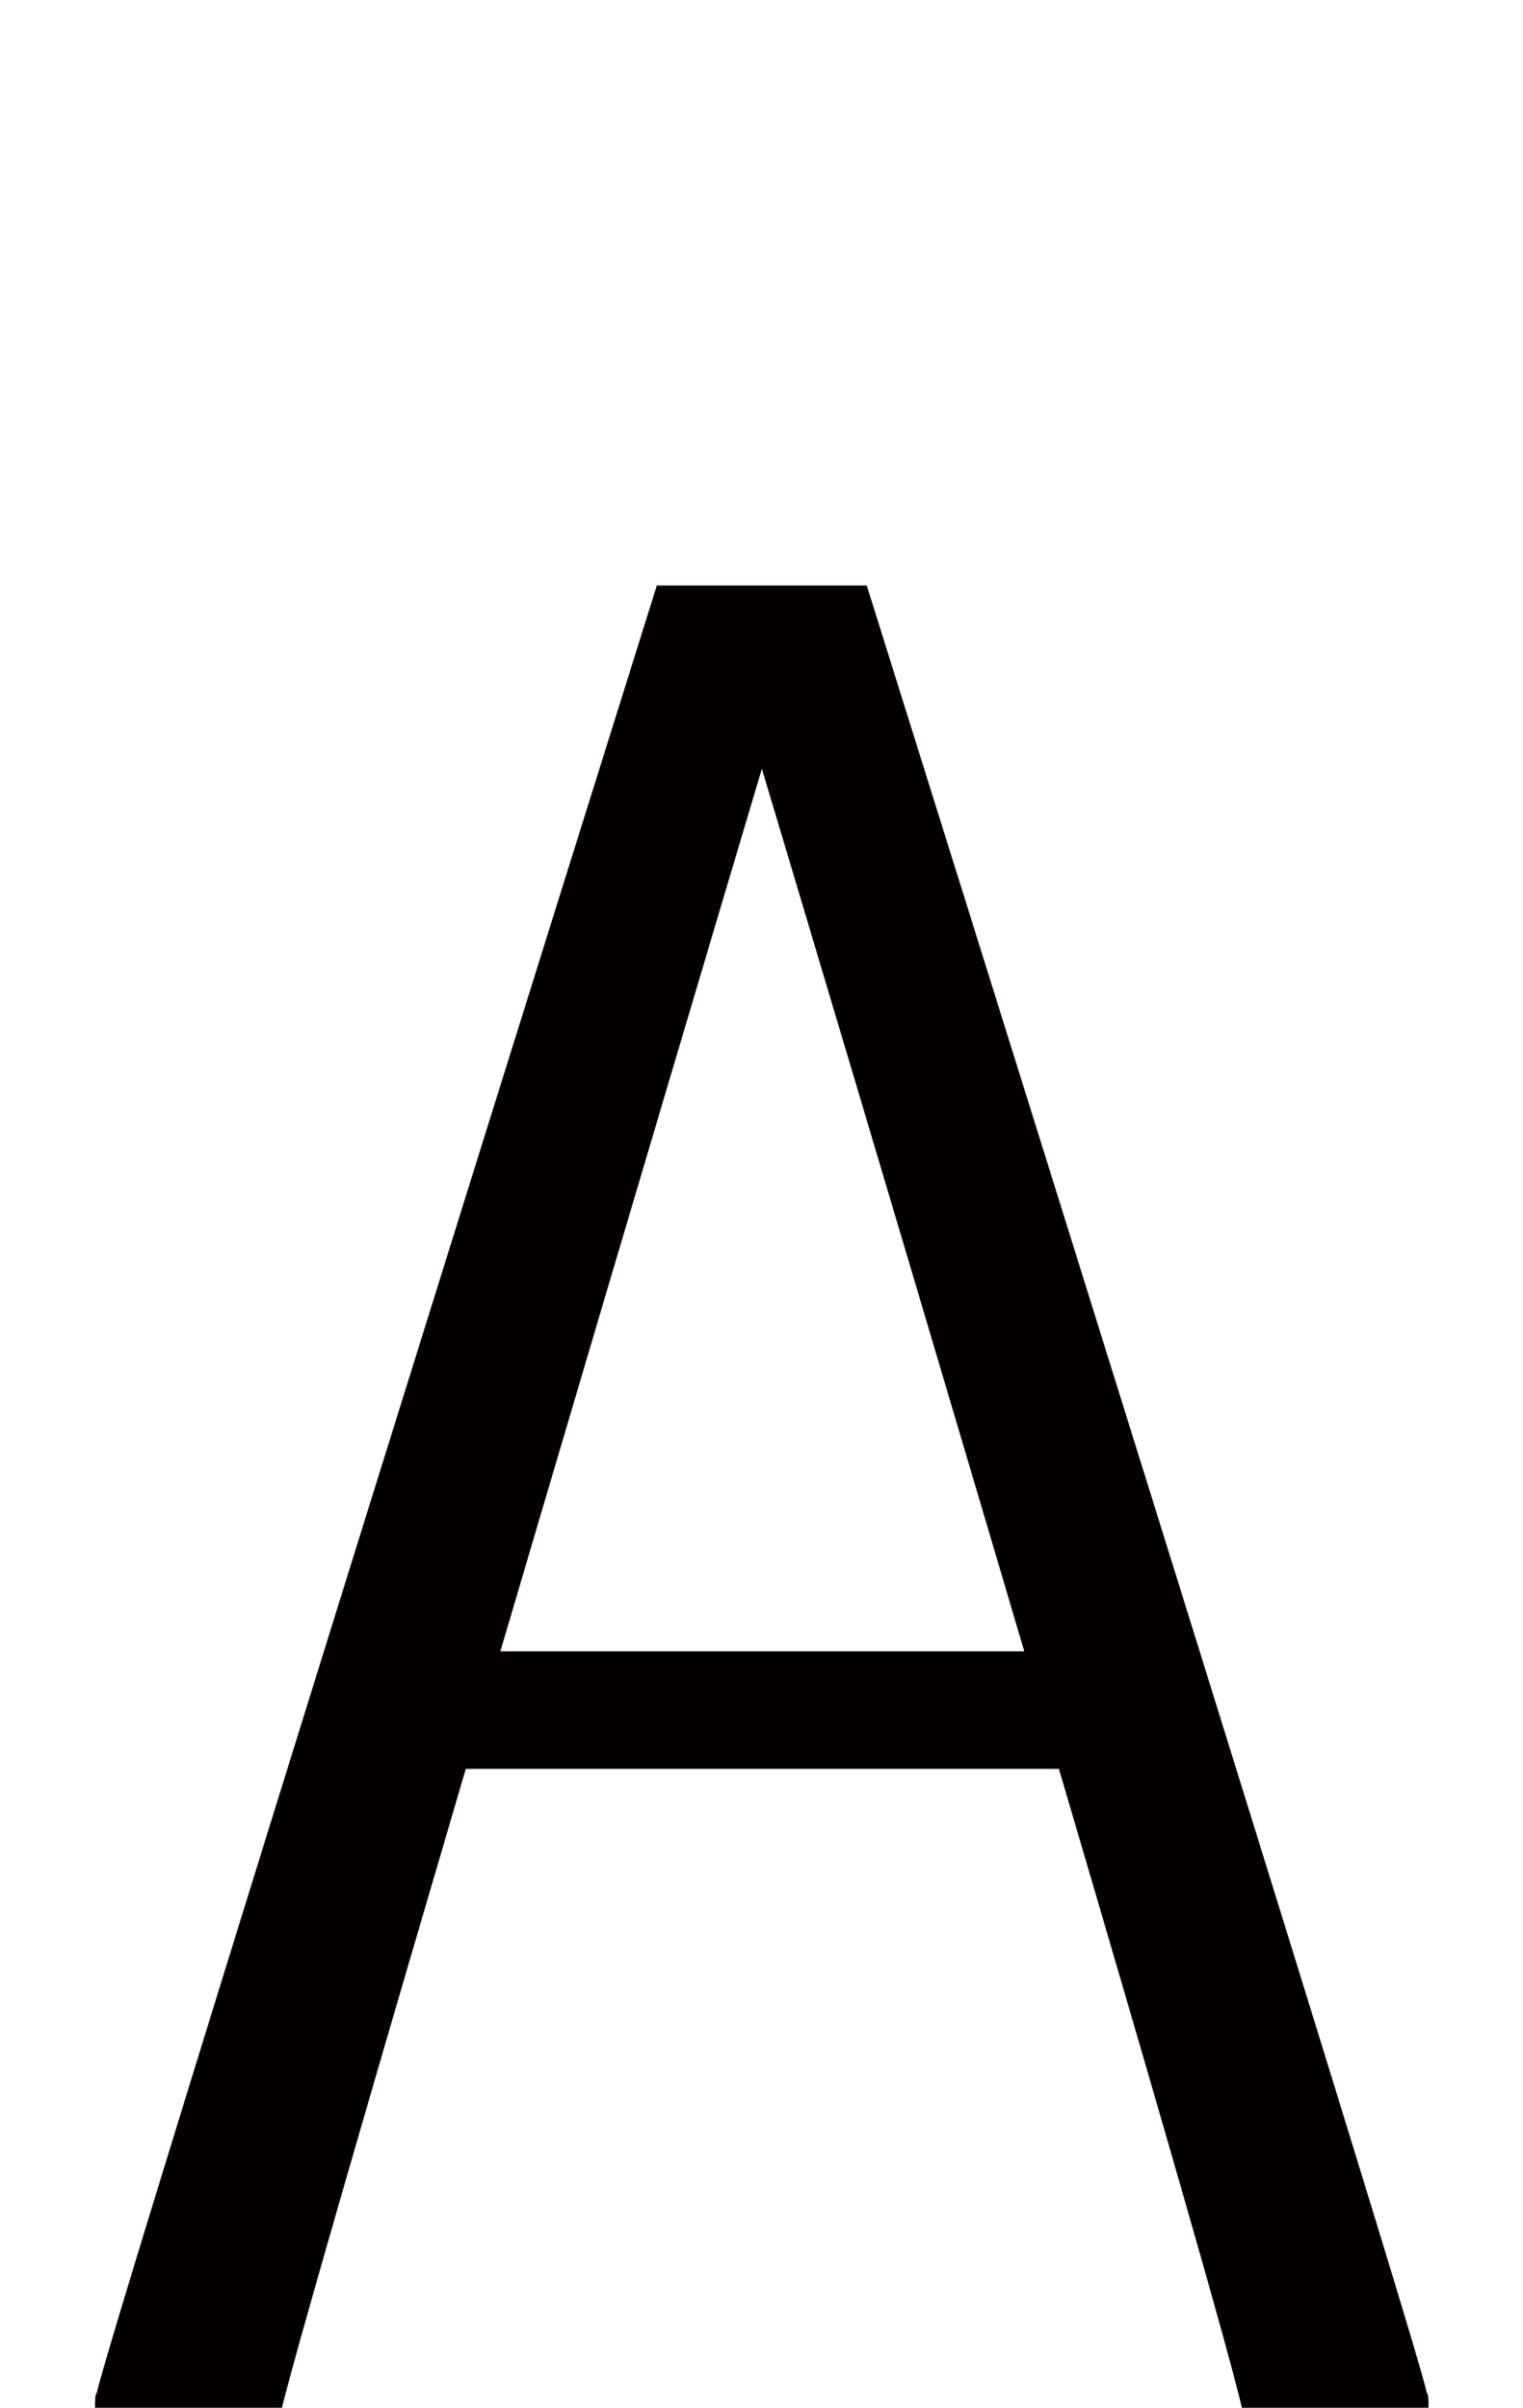 <?xml version="1.0" encoding="UTF-8" standalone="no"?>
<!--?xml version="1.0" encoding="UTF-8" standalone="no"?-->

<svg
   xmlns:dc="http://purl.org/dc/elements/1.1/"
   xmlns:cc="http://creativecommons.org/ns#"
   xmlns:rdf="http://www.w3.org/1999/02/22-rdf-syntax-ns#"
   xmlns:svg="http://www.w3.org/2000/svg"
   xmlns="http://www.w3.org/2000/svg"
   xmlns:sodipodi="http://sodipodi.sourceforge.net/DTD/sodipodi-0.dtd"
   xmlns:inkscape="http://www.inkscape.org/namespaces/inkscape"
   version="1.1"
   viewBox="0 -288 1296 2048"
   id="svg6"
   sodipodi:docname="A.svg"
   width="1296"
   height="2048"
   inkscape:version="0.92.1 r">
  <defs
     id="defs10" />
  <sodipodi:namedview
     pagecolor="#ffffff"
     bordercolor="#666666"
     borderopacity="1"
     objecttolerance="10"
     gridtolerance="10"
     guidetolerance="10"
     inkscape:pageopacity="0"
     inkscape:pageshadow="2"
     inkscape:window-width="1364"
     inkscape:window-height="730"
     id="namedview8"
     showgrid="false"
     showguides="true"
     inkscape:guide-bbox="true"
     inkscape:measure-start="142.668,36.8175"
     inkscape:measure-end="191.276,23.7931"
     inkscape:zoom="0.83929139"
     inkscape:cx="-267.69405"
     inkscape:cy="458.75557"
     inkscape:window-x="2560"
     inkscape:window-y="18"
     inkscape:window-maximized="0"
     inkscape:current-layer="layer2">
    <sodipodi:guide
       position="647.374,895.892"
       orientation="1,0"
       id="guide5107"
       inkscape:locked="false" />
    <sodipodi:guide
       position="-91.119,1361.356"
       orientation="1,0"
       id="guide5194"
       inkscape:locked="false" />
  </sodipodi:namedview>
  <g
     inkscape:groupmode="layer"
     id="layer2"
     inkscape:label="trace"
     style="display:inline">
    <path
       style="color:#000000;font-style:normal;font-variant:normal;font-weight:normal;font-stretch:normal;font-size:medium;line-height:normal;font-family:sans-serif;font-variant-ligatures:normal;font-variant-position:normal;font-variant-caps:normal;font-variant-numeric:normal;font-variant-alternates:normal;font-feature-settings:normal;text-indent:0;text-align:start;text-decoration:none;text-decoration-line:none;text-decoration-style:solid;text-decoration-color:#000000;letter-spacing:normal;word-spacing:normal;text-transform:none;writing-mode:lr-tb;direction:ltr;text-orientation:mixed;dominant-baseline:auto;baseline-shift:baseline;text-anchor:start;white-space:normal;shape-padding:0;clip-rule:nonzero;display:inline;overflow:visible;visibility:visible;opacity:1;isolation:auto;mix-blend-mode:normal;color-interpolation:sRGB;color-interpolation-filters:linearRGB;solid-color:#000000;solid-opacity:1;vector-effect:none;fill:#050000;fill-opacity:1;fill-rule:evenodd;stroke:none;stroke-width:100;stroke-linecap:butt;stroke-linejoin:miter;stroke-miterlimit:4;stroke-dasharray:none;stroke-dashoffset:0;stroke-opacity:1;color-rendering:auto;image-rendering:auto;shape-rendering:auto;text-rendering:auto;enable-background:accumulate"
       d="M 558.938 498 L 547.951 533.041 C 547.951 533.041 431.74 903.668 315.52 1276.522 C 257.41 1462.948 199.3 1649.926 155.691 1791.48 C 133.887 1862.258 115.714 1921.66 102.943 1964.08 C 96.558 1985.29 91.531 2002.224 88.02 2014.42 C 86.264 2020.518 84.897 2025.389 83.848 2029.35 C 83.323 2031.33 82.883 2033.035 82.438 2034.988 C 81.992 2036.942 80.848 2033.969 80.848 2048 L 138.848 2048 L 180.848 2048 C 180.848 2052.834 180.669 2053.65 180.518 2054.939 C 180.95 2053.305 181.637 2050.834 182.436 2048 L 238.848 2048 C 238.848 2049.833 238.836 2051.296 238.82 2052.502 C 238.828 2052.465 238.832 2052.412 238.84 2052.377 C 239.477 2049.601 240.624 2044.973 242.162 2039.068 C 245.238 2027.259 249.902 2010.16 255.859 1988.83 C 267.774 1946.171 284.889 1886.44 305.436 1815.541 C 331.348 1726.125 362.967 1618.15 396.365 1504.576 L 901.082 1504.576 C 934.122 1616.787 965.39 1723.543 991.049 1812.307 C 1011.589 1883.362 1028.696 1943.394 1040.592 1986.5 C 1046.54 2008.053 1051.194 2025.417 1054.246 2037.48 C 1055.772 2043.512 1056.902 2048.262 1057.523 2051.127 C 1057.589 2051.428 1057.635 2051.767 1057.678 2052.106 C 1057.66 2051.062 1057.647 2049.796 1057.647 2048 L 1114.059 2048 C 1114.857 2050.834 1115.544 2053.305 1115.977 2054.939 C 1115.825 2053.65 1115.647 2052.834 1115.647 2048 L 1157.647 2048 L 1215.647 2048 C 1215.647 2033.969 1214.503 2036.942 1214.057 2034.988 C 1213.611 2033.035 1213.171 2031.33 1212.647 2029.35 C 1211.598 2025.389 1210.23 2020.518 1208.475 2014.42 C 1204.963 2002.224 1199.936 1985.29 1193.551 1964.08 C 1180.781 1921.66 1162.607 1862.258 1140.803 1791.48 C 1097.194 1649.926 1039.085 1462.948 980.975 1276.522 C 864.755 903.668 748.543 533.041 748.543 533.041 L 737.555 498 L 706.043 498 L 590.395 498 L 558.938 498 z M 1057.678 2052.106 C 1057.763 2057.068 1057.976 2054.481 1057.678 2052.106 z M 238.82 2052.502 C 238.296 2055.019 238.71 2061.159 238.82 2052.502 z M 648.311 653.9 C 679.864 759.313 752.52 1002.239 840.297 1298.682 C 850.786 1334.107 861.207 1369.386 871.6 1404.576 L 425.803 1404.576 C 435.903 1370.311 446.019 1335.99 456.207 1301.494 C 544.075 1003.982 616.835 759.564 648.311 653.9 z "
       transform="translate(0,-288)"
       id="path5109-6" />
  </g>
</svg>
